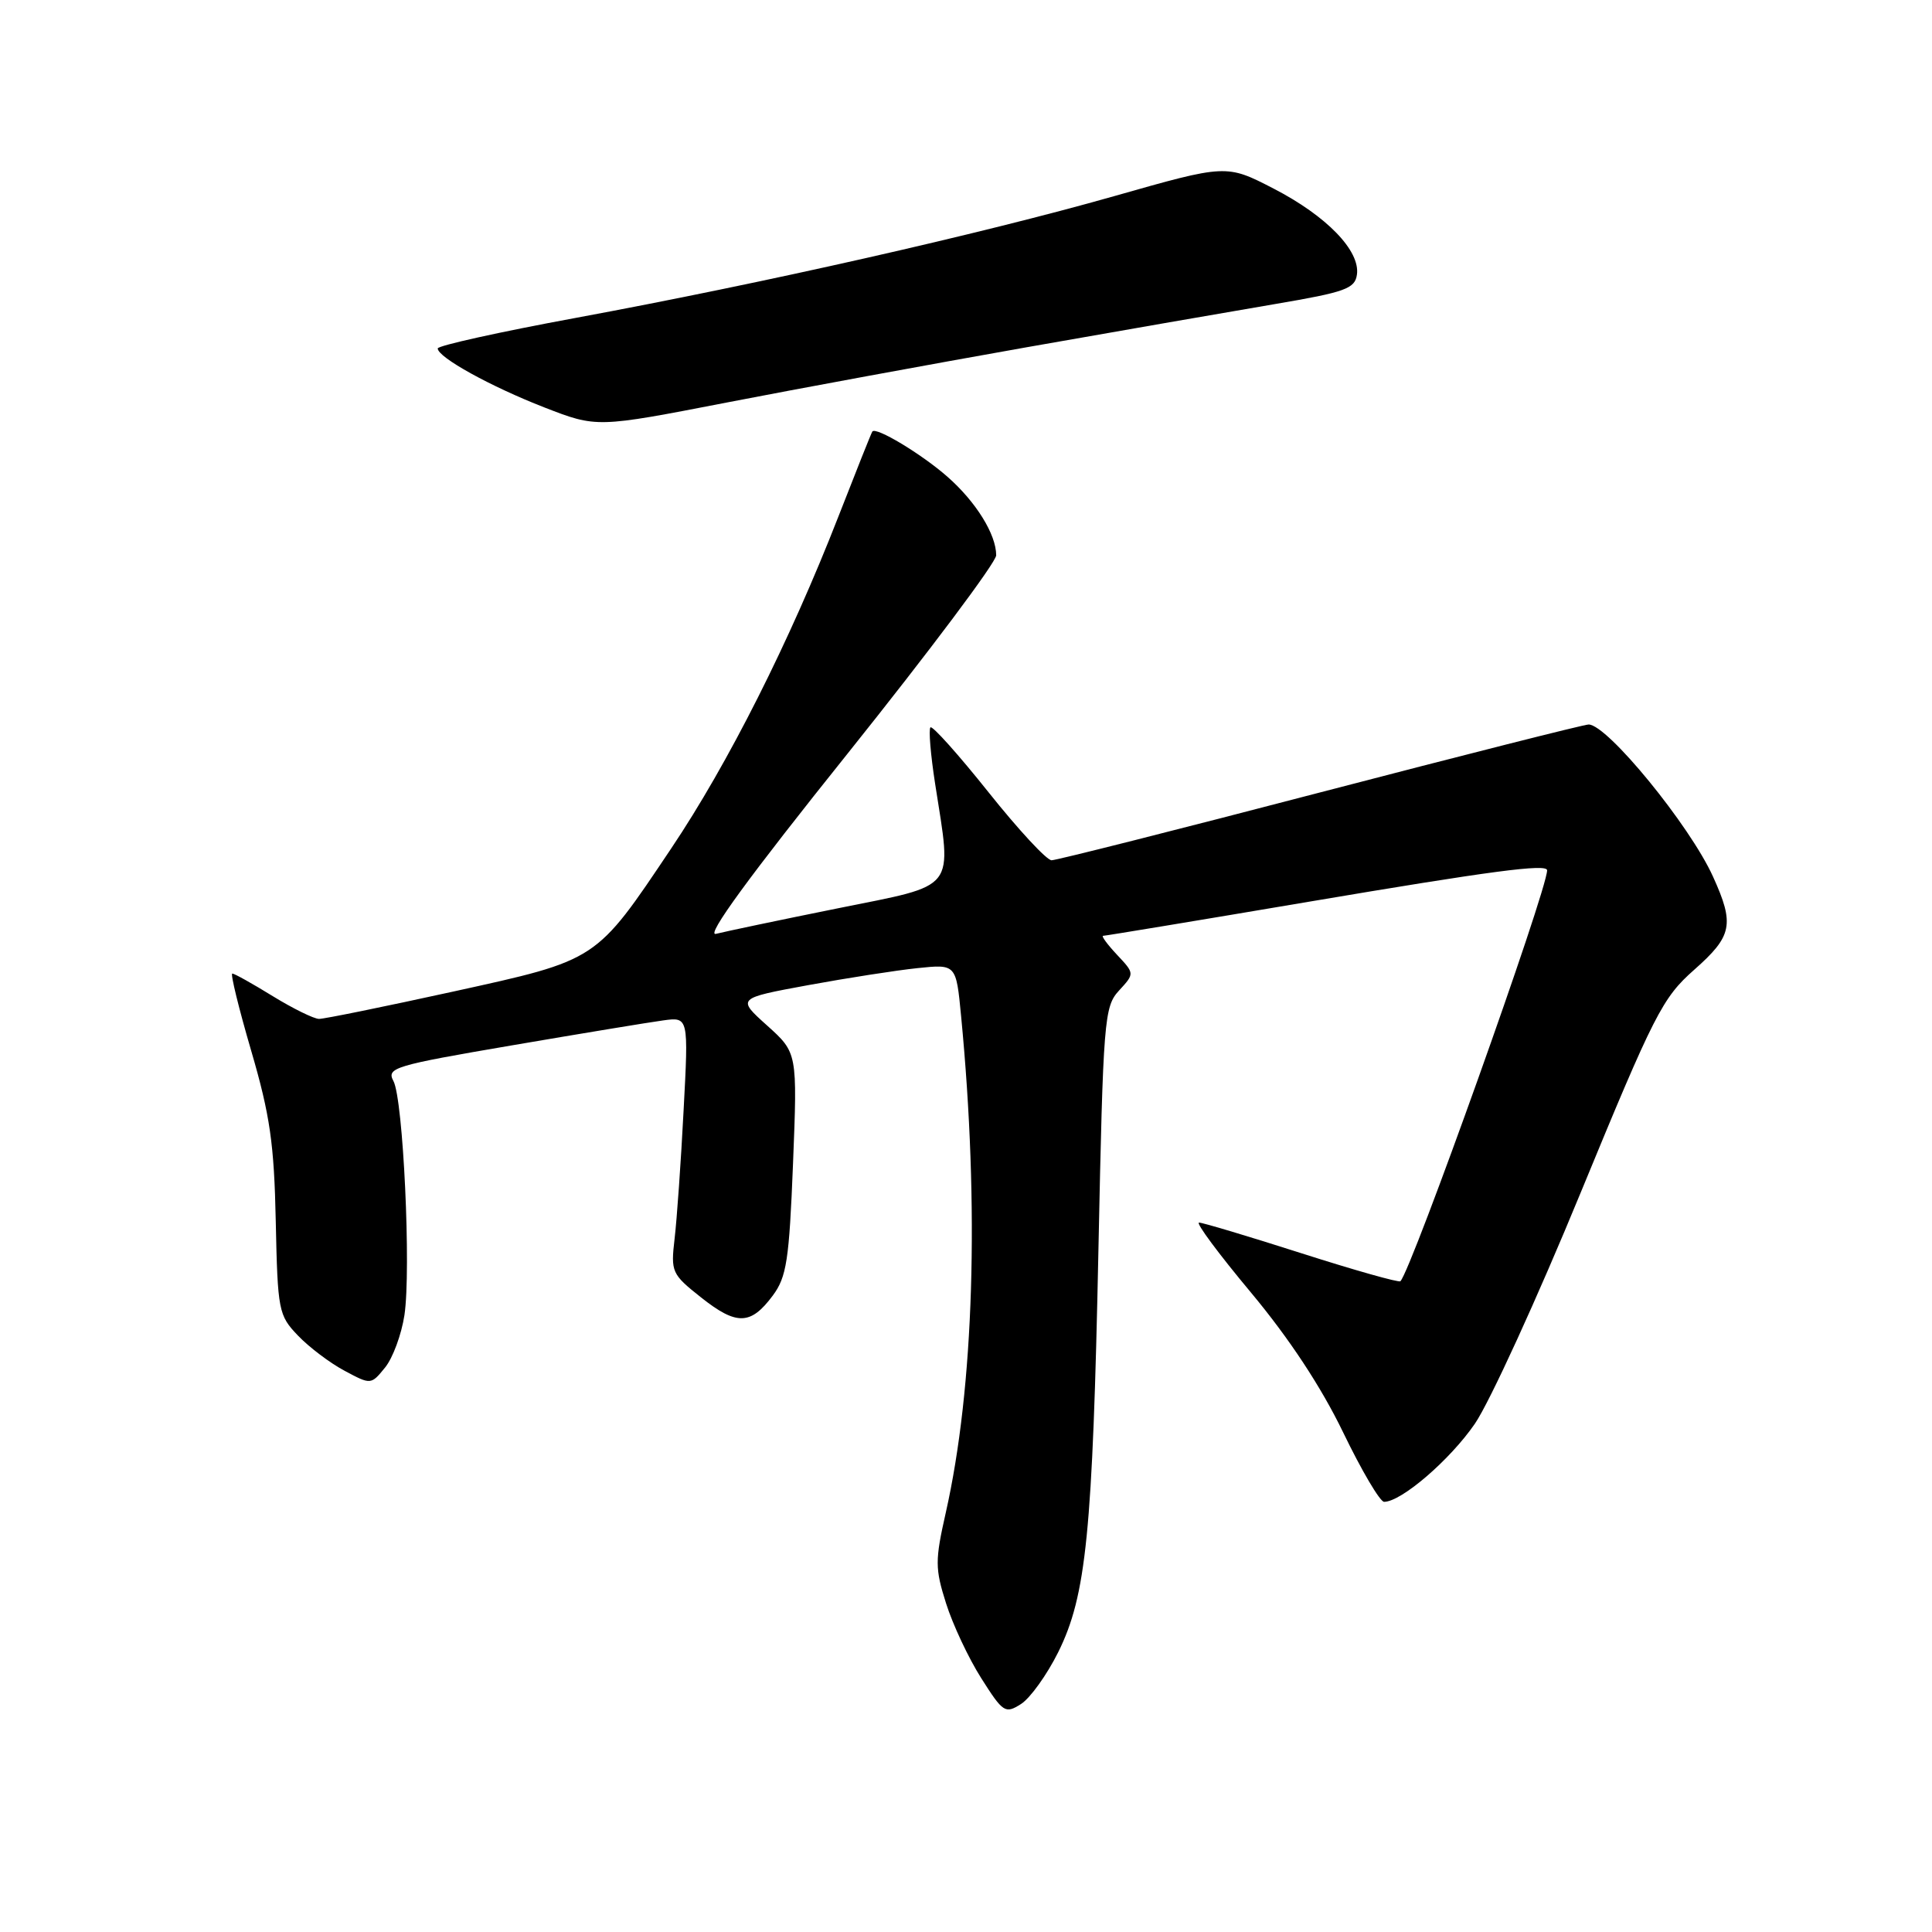 <?xml version="1.0" encoding="UTF-8" standalone="no"?>
<!DOCTYPE svg PUBLIC "-//W3C//DTD SVG 1.1//EN" "http://www.w3.org/Graphics/SVG/1.1/DTD/svg11.dtd" >
<svg xmlns="http://www.w3.org/2000/svg" xmlns:xlink="http://www.w3.org/1999/xlink" version="1.1" viewBox="0 0 256 256">
 <g >
 <path fill="currentColor"
d=" M 140.21 218.94 C 143.94 211.43 144.78 203.11 145.55 165.50 C 146.18 135.02 146.31 133.39 148.28 131.25 C 150.35 129.00 150.35 129.00 148.00 126.50 C 146.71 125.12 145.89 124.00 146.17 124.00 C 146.46 124.00 158.68 121.98 173.34 119.50 C 197.65 115.39 205.00 114.42 205.00 115.32 C 205.00 118.00 187.04 168.29 185.56 169.77 C 185.36 169.97 179.47 168.31 172.47 166.07 C 165.47 163.83 159.36 162.00 158.88 162.00 C 158.40 162.00 161.50 166.17 165.76 171.27 C 170.82 177.34 175.04 183.74 177.96 189.77 C 180.41 194.85 182.86 199.00 183.40 199.00 C 185.68 199.00 192.14 193.44 195.43 188.65 C 197.37 185.82 203.69 172.03 209.46 158.00 C 219.22 134.30 220.28 132.22 224.49 128.50 C 229.55 124.03 229.86 122.49 226.98 116.15 C 223.90 109.36 212.98 96.00 210.50 96.00 C 209.90 96.00 193.91 100.05 174.96 104.99 C 156.01 109.94 139.98 113.99 139.34 113.99 C 138.70 114.00 134.93 109.93 130.97 104.96 C 127.00 99.98 123.54 96.12 123.29 96.38 C 123.03 96.64 123.31 100.00 123.91 103.86 C 126.14 118.22 126.99 117.13 111.00 120.36 C 103.31 121.91 96.05 123.44 94.87 123.74 C 93.44 124.12 99.27 116.13 112.37 99.78 C 123.16 86.29 132.00 74.50 132.00 73.58 C 132.00 70.81 129.32 66.49 125.54 63.17 C 122.10 60.15 116.05 56.51 115.59 57.18 C 115.46 57.35 113.43 62.45 111.07 68.50 C 104.63 85.01 96.49 101.17 88.94 112.42 C 78.88 127.42 79.28 127.16 60.00 131.40 C 50.92 133.39 42.94 135.02 42.27 135.01 C 41.59 135.00 38.84 133.65 36.15 132.00 C 33.47 130.35 31.06 129.00 30.78 129.00 C 30.51 129.00 31.64 133.61 33.29 139.25 C 35.78 147.77 36.33 151.58 36.54 161.84 C 36.79 173.69 36.91 174.29 39.48 176.97 C 40.95 178.51 43.73 180.61 45.65 181.63 C 49.14 183.50 49.16 183.50 51.02 181.21 C 52.05 179.95 53.20 176.82 53.59 174.26 C 54.49 168.25 53.43 145.67 52.13 143.24 C 51.19 141.49 52.23 141.18 67.81 138.52 C 76.99 136.95 86.02 135.46 87.87 135.21 C 91.24 134.75 91.24 134.75 90.58 147.13 C 90.23 153.93 89.69 161.57 89.39 164.11 C 88.87 168.55 89.00 168.83 92.91 171.93 C 97.61 175.65 99.47 175.60 102.39 171.68 C 104.23 169.21 104.57 167.00 105.08 154.18 C 105.66 139.50 105.66 139.50 101.65 135.89 C 97.63 132.28 97.63 132.28 107.07 130.54 C 112.25 129.59 118.79 128.57 121.59 128.28 C 126.69 127.75 126.69 127.75 127.35 134.63 C 129.80 160.00 129.06 183.86 125.32 200.44 C 123.89 206.77 123.89 207.83 125.36 212.46 C 126.24 215.25 128.33 219.71 130.02 222.37 C 132.91 226.93 133.20 227.12 135.29 225.79 C 136.51 225.01 138.72 221.93 140.21 218.94 Z  M 136.00 46.02 C 148.38 43.84 163.22 41.26 169.00 40.28 C 178.25 38.71 179.54 38.25 179.80 36.39 C 180.25 33.23 175.79 28.62 168.76 24.99 C 162.50 21.76 162.50 21.76 147.63 25.99 C 129.84 31.04 101.27 37.50 76.25 42.13 C 66.22 43.98 58.01 45.80 58.00 46.17 C 58.00 47.34 64.98 51.20 72.14 53.99 C 79.07 56.68 79.07 56.68 96.28 53.34 C 105.75 51.50 123.62 48.21 136.00 46.02 Z "/>
</g>
</svg>